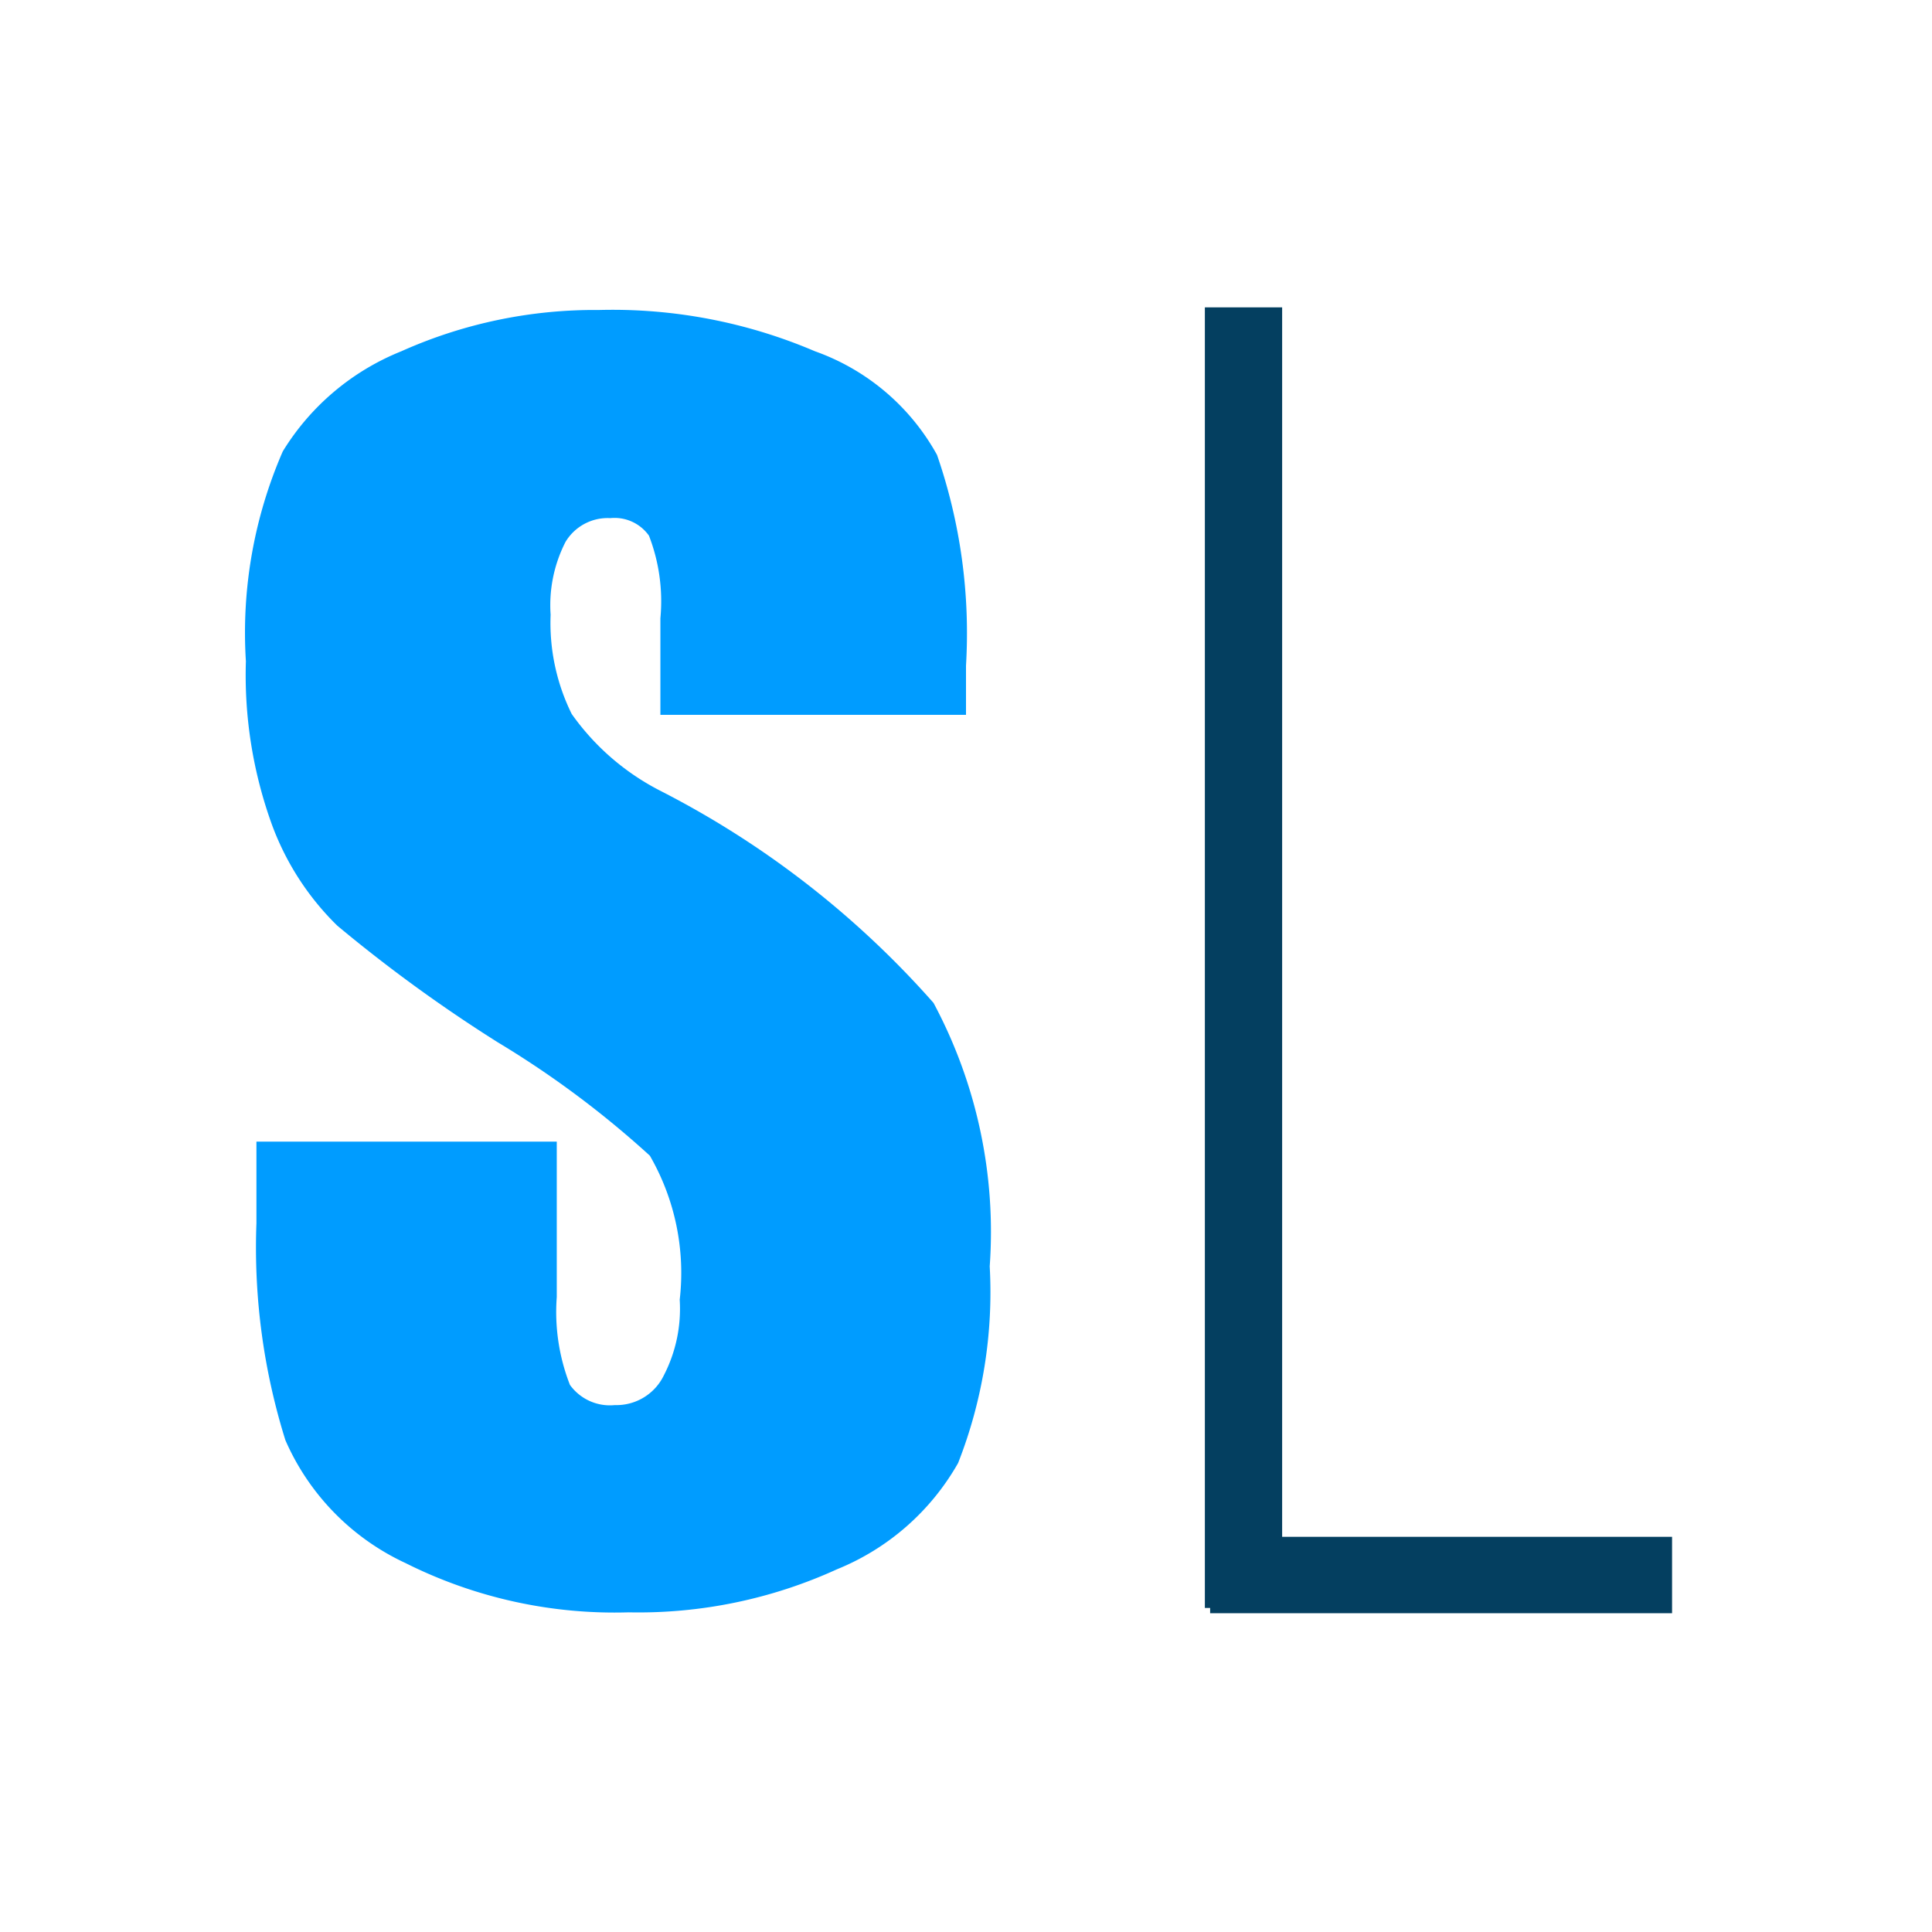 <svg id="Layer_1" data-name="Layer 1" xmlns="http://www.w3.org/2000/svg" width="22" height="22" viewBox="0 0 22 22"><defs><style>.cls-1{fill:#043f60;}.cls-2{fill:#009cff;}</style></defs><title>Artboard 1</title><polygon class="cls-1" points="14.6 17.5 14.6 3.5 13.72 3.5 13.72 18.31 13.78 18.31 13.78 18.37 19.04 18.37 19.04 17.5 14.6 17.5"/><path class="cls-2" d="M7.51,9a2.79,2.79,0,0,1-1-.87A2.34,2.34,0,0,1,6.27,7a1.58,1.58,0,0,1,.17-.83.56.56,0,0,1,.51-.27.48.48,0,0,1,.44.2,2.07,2.07,0,0,1,.13.94V8.14H11V7.58a6.21,6.21,0,0,0-.33-2.4A2.57,2.57,0,0,0,9.28,4a5.86,5.86,0,0,0-2.46-.47A5.38,5.38,0,0,0,4.57,4,2.81,2.81,0,0,0,3.22,5.14a5.17,5.17,0,0,0-.42,2.39A5,5,0,0,0,3.1,9.4a3.11,3.11,0,0,0,.74,1.14,17,17,0,0,0,1.83,1.33A10.93,10.93,0,0,1,7.4,13.16a2.67,2.67,0,0,1,.34,1.64,1.65,1.65,0,0,1-.18.86A.6.6,0,0,1,7,16a.56.56,0,0,1-.51-.23,2.28,2.28,0,0,1-.15-1V13H2.92v.93a7.34,7.34,0,0,0,.33,2.47A2.76,2.76,0,0,0,4.62,17.8a5.31,5.31,0,0,0,2.54.56,5.44,5.44,0,0,0,2.37-.49,2.79,2.79,0,0,0,1.38-1.21,5.32,5.32,0,0,0,.36-2.24,5.52,5.52,0,0,0-.64-3A10.55,10.55,0,0,0,7.51,9Z"/></svg>